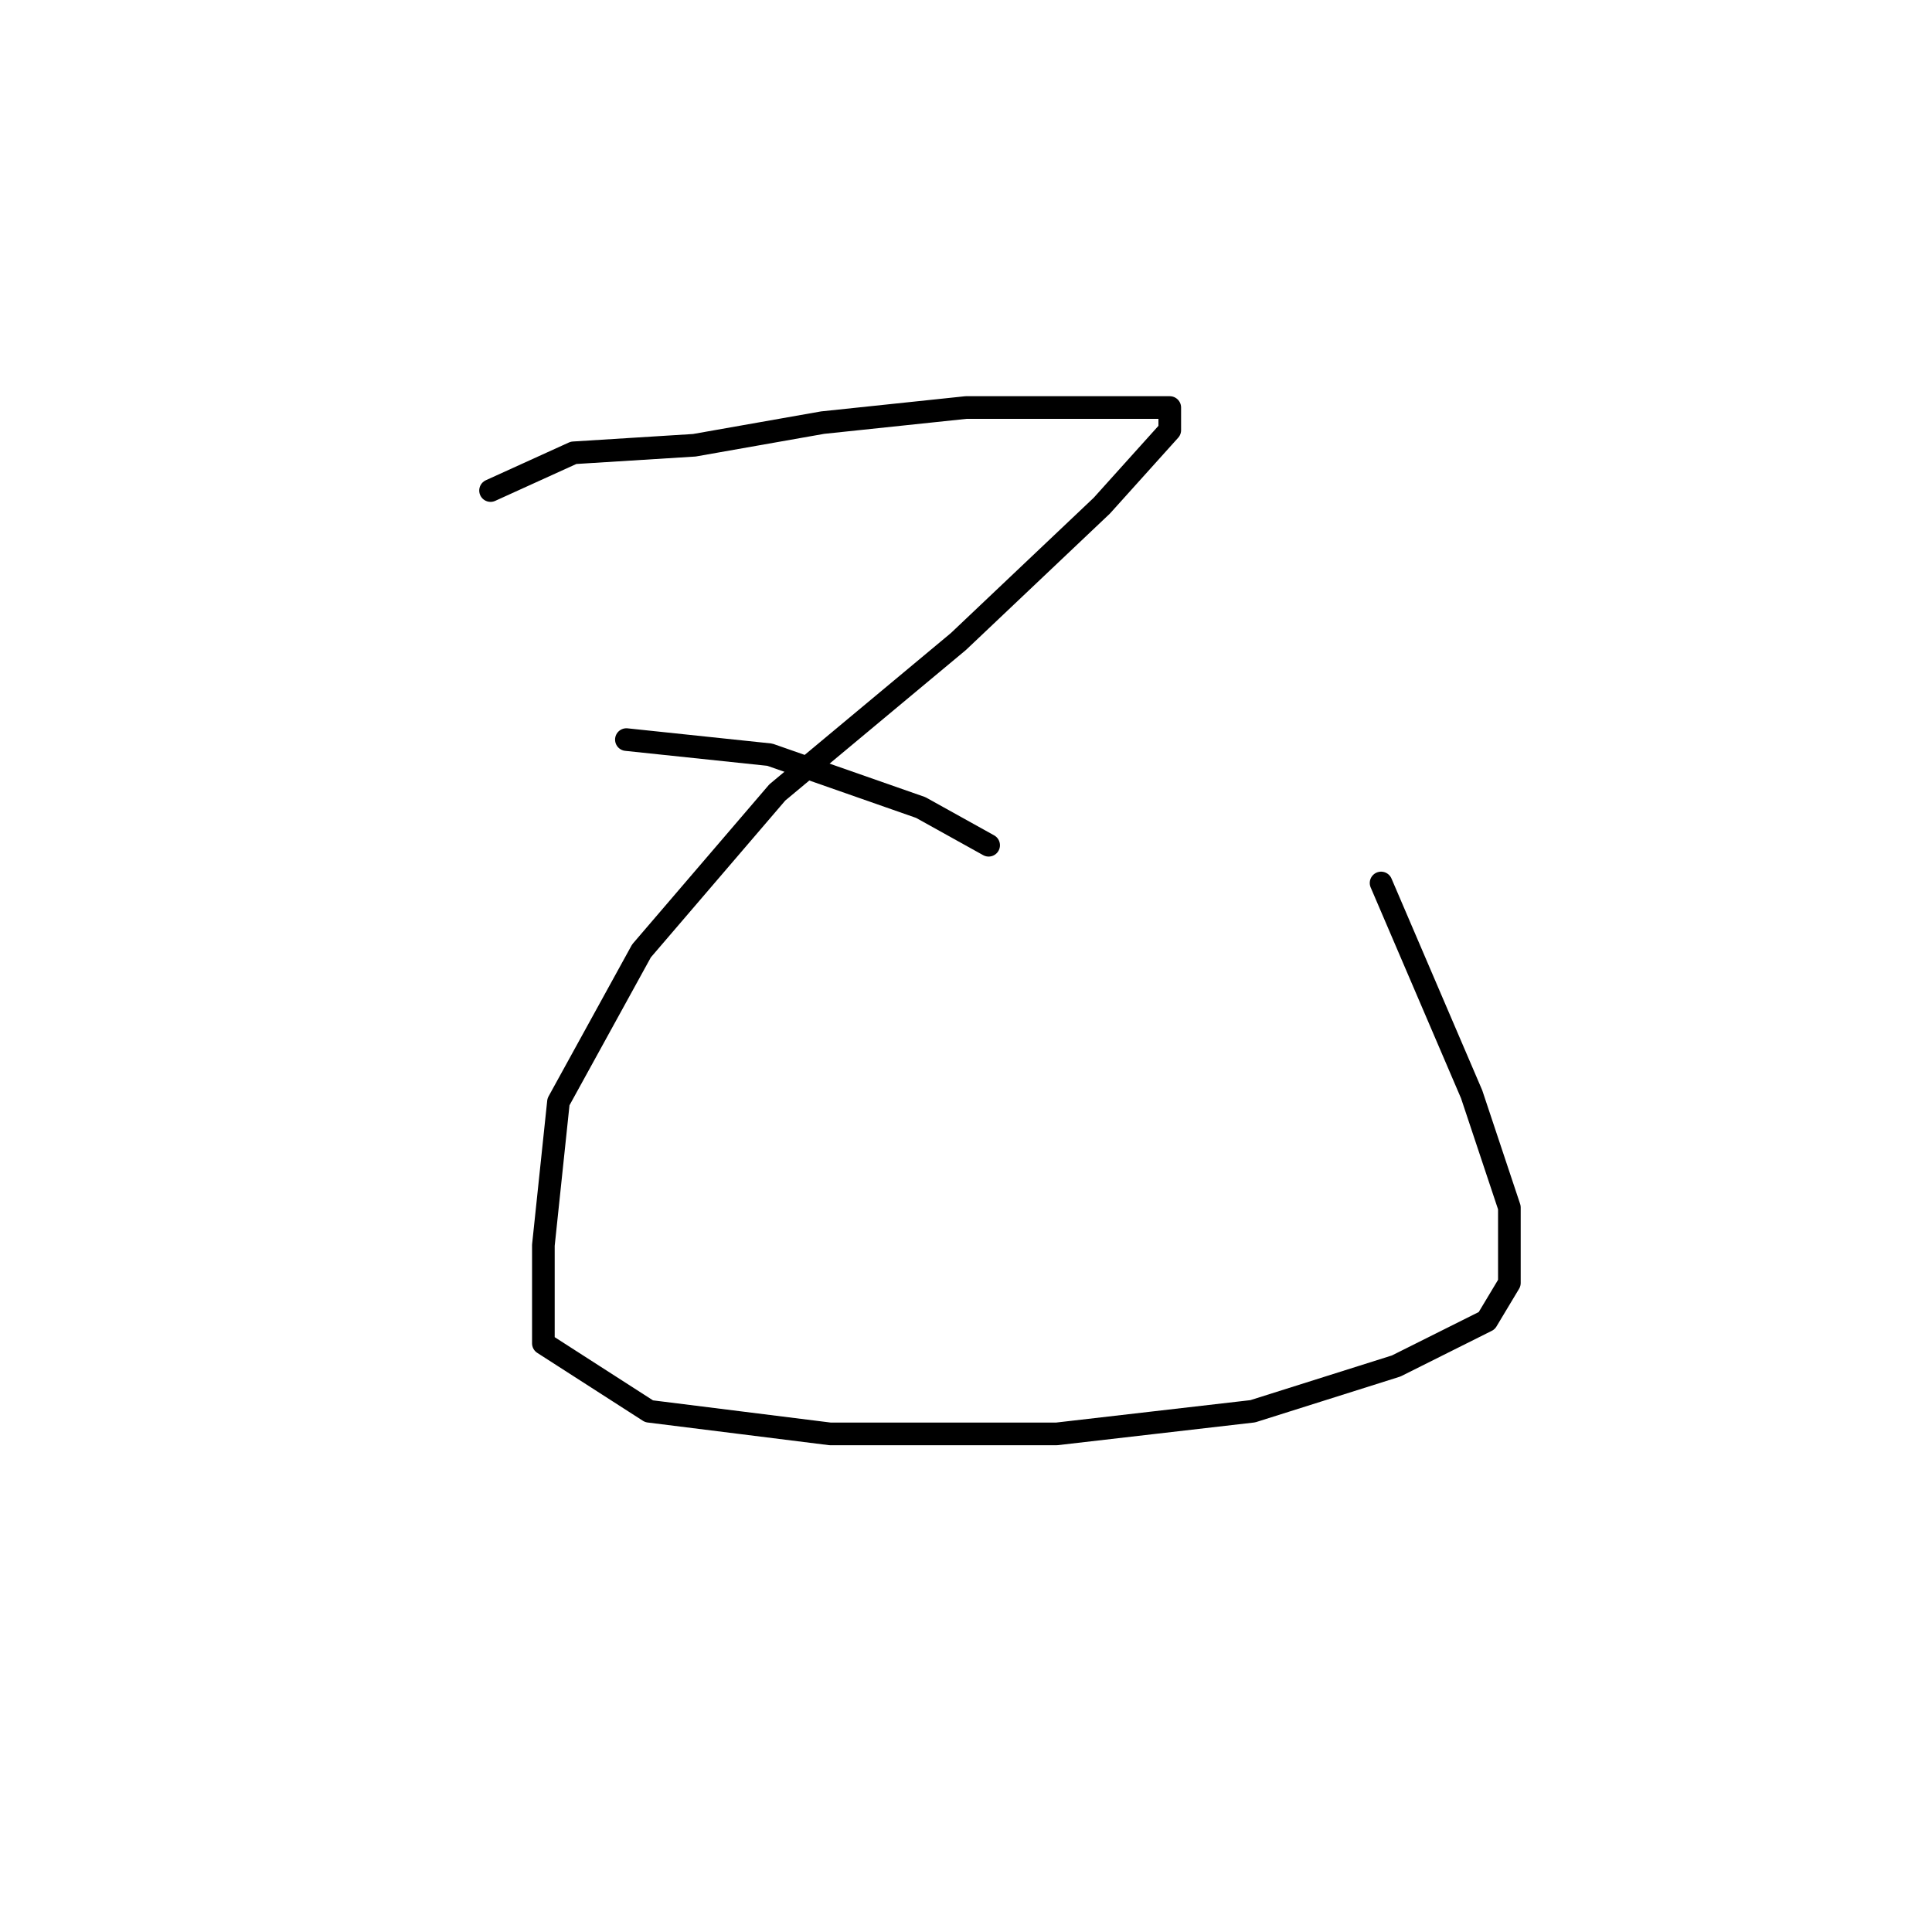 <?xml version="1.0" standalone="no"?>
    <svg width="256" height="256" xmlns="http://www.w3.org/2000/svg" version="1.1">
    <polyline stroke="black" stroke-width="3" stroke-linecap="round" fill="transparent" stroke-linejoin="round" points="65 65 76 60 92 59 109 56 128 54 136 54 149 54 155 54 155 57 146 67 127 85 103 105 85 126 74 146 72 165 72 178 86 187 110 190 140 190 166 187 185 181 197 175 200 170 200 160 195 145 183 117 183 117 " />
        <polyline stroke="black" stroke-width="3" stroke-linecap="round" fill="transparent" stroke-linejoin="round" points="83 98 102 100 122 107 131 112 131 112 " />
        </svg>